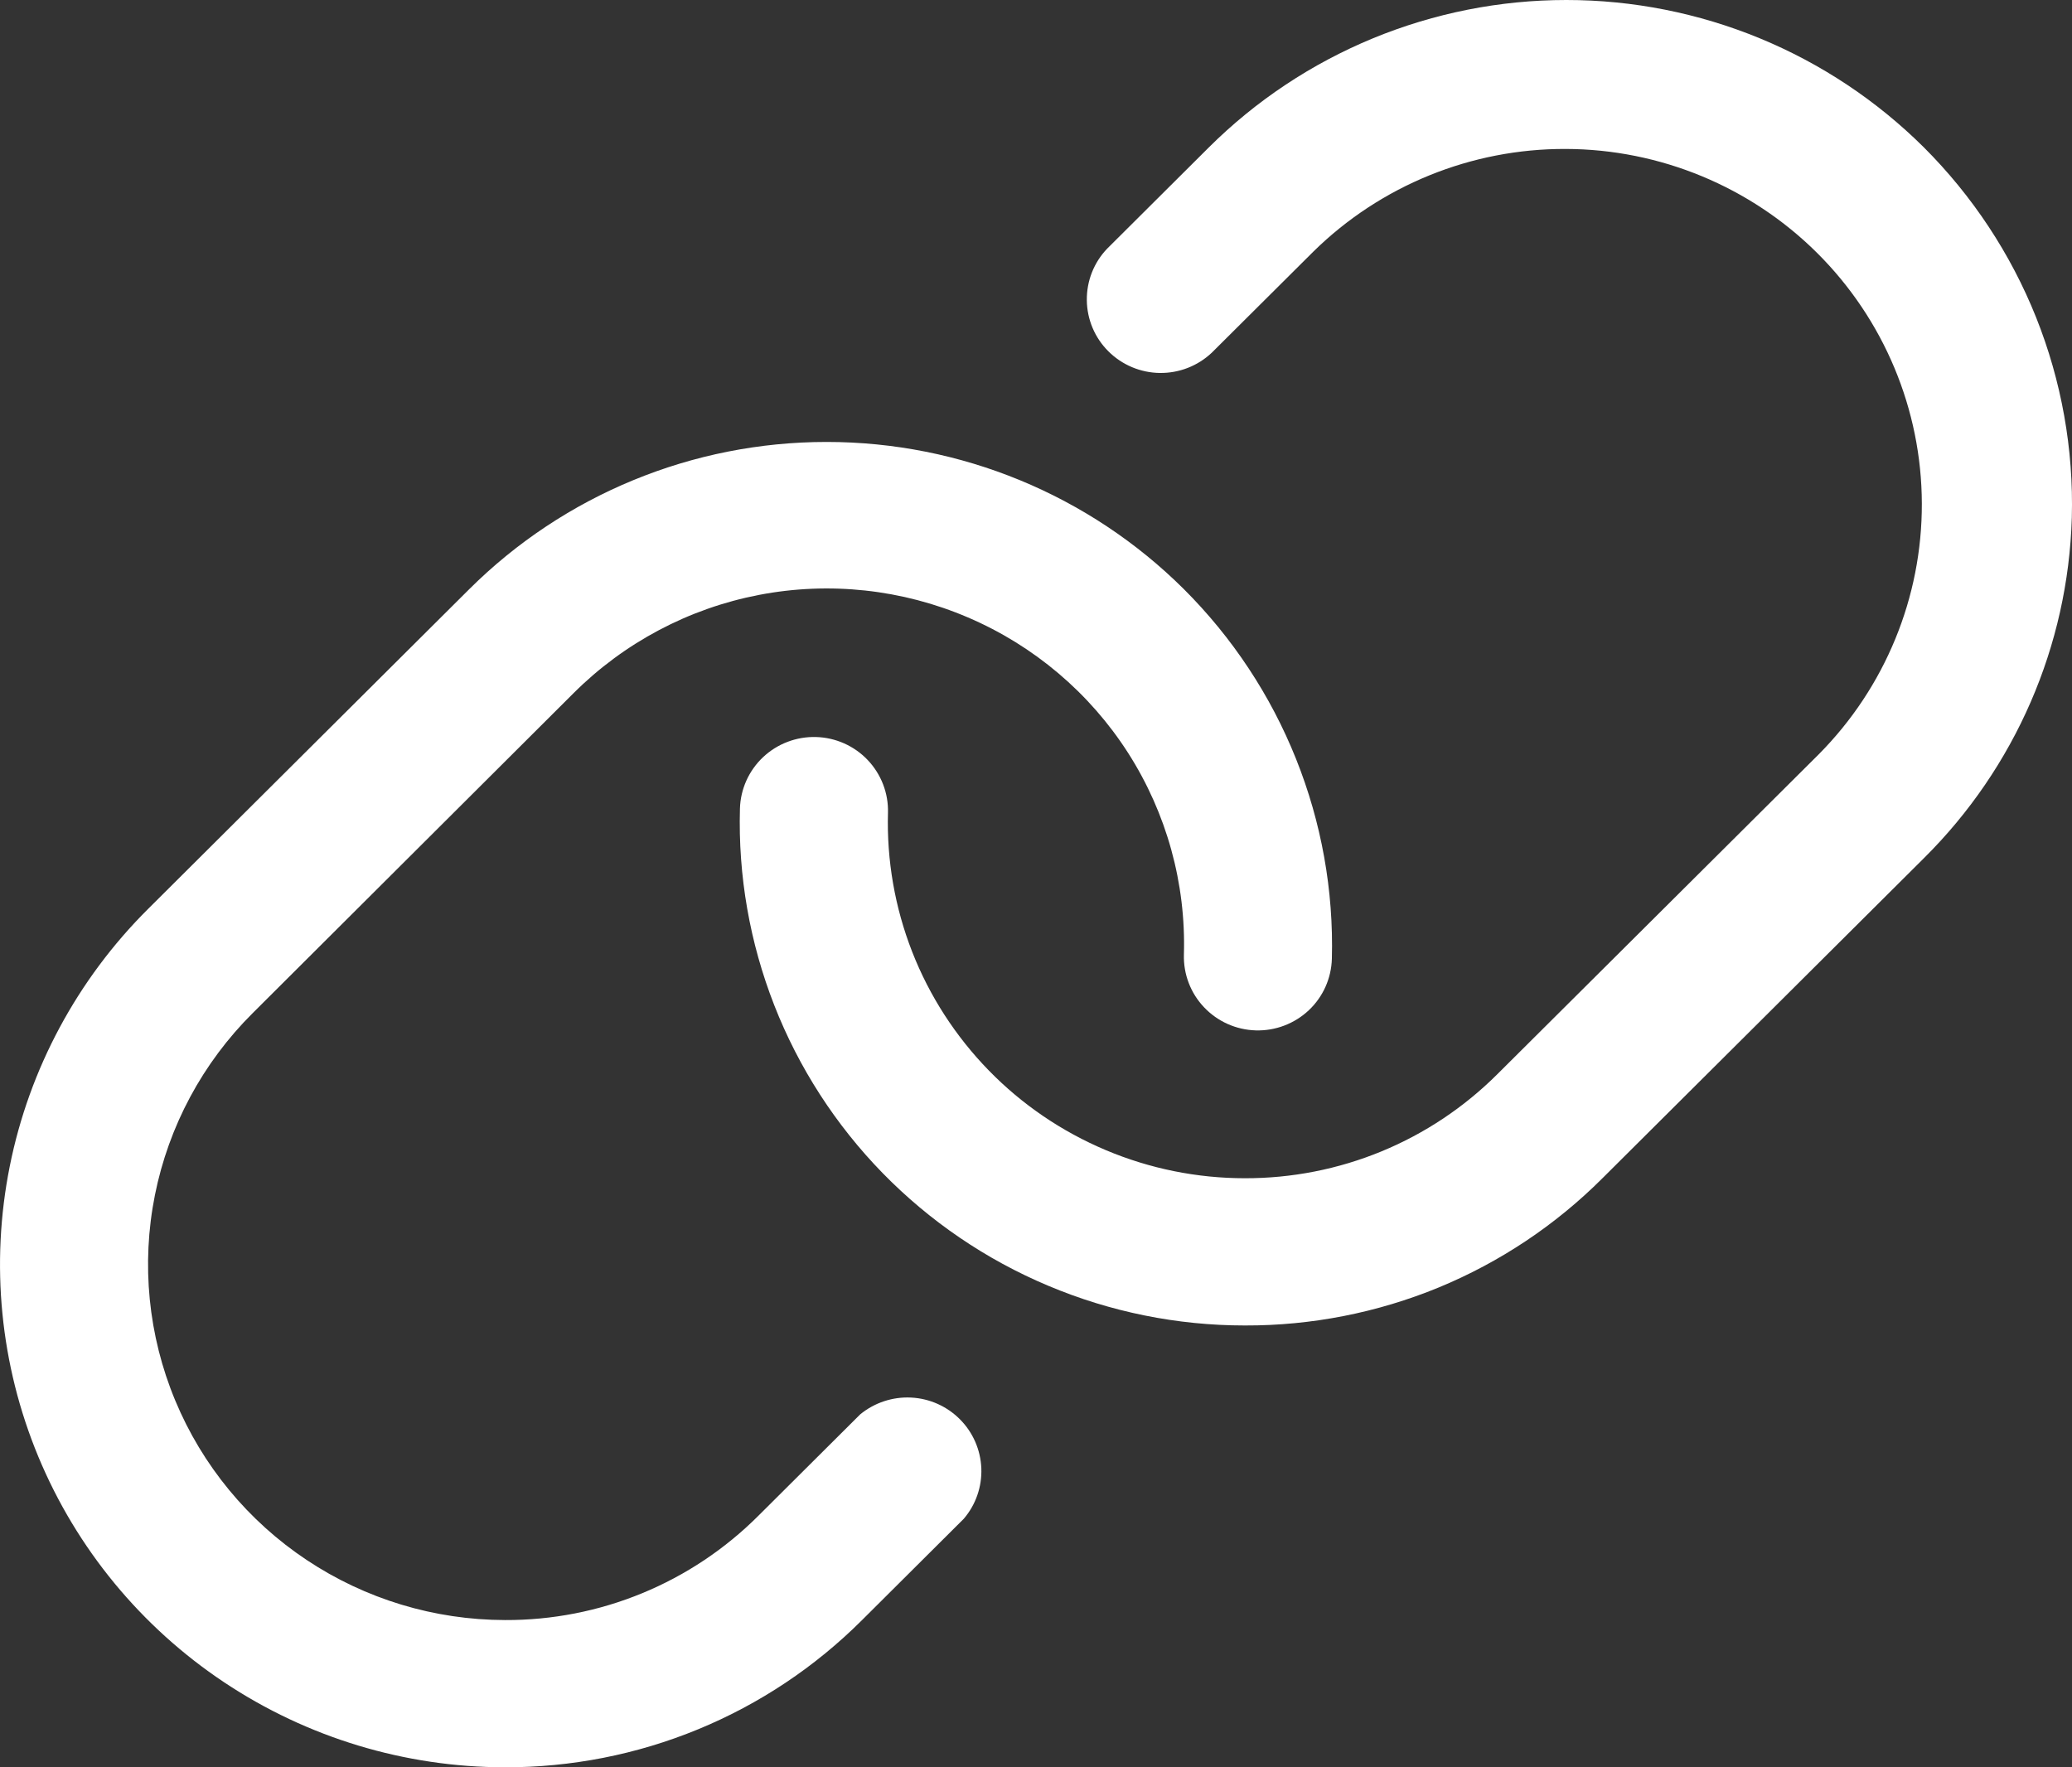 <svg width="34" height="29" viewBox="0 0 34 29" fill="none" xmlns="http://www.w3.org/2000/svg">
  <rect x="0" y="0" width="34" height="29" fill="#333333" stroke="none"/>
  <path d="M33.997 8.494C33.936 10.598 33.067 12.598 31.569 14.083L26.295 19.334C25.527 20.102 24.613 20.712 23.607 21.127C22.6 21.541 21.521 21.753 20.432 21.75H20.424C19.317 21.75 18.22 21.528 17.2 21.098C16.179 20.669 15.256 20.04 14.484 19.25C13.712 18.459 13.107 17.522 12.705 16.495C12.303 15.468 12.111 14.371 12.142 13.269C12.151 12.948 12.288 12.644 12.522 12.424C12.756 12.204 13.069 12.085 13.391 12.094C13.713 12.103 14.018 12.239 14.239 12.472C14.46 12.705 14.58 13.016 14.571 13.336C14.549 14.116 14.684 14.892 14.968 15.618C15.252 16.344 15.68 17.006 16.226 17.566C16.771 18.125 17.424 18.569 18.146 18.873C18.867 19.177 19.642 19.334 20.426 19.334C21.196 19.336 21.959 19.186 22.67 18.893C23.381 18.6 24.027 18.169 24.571 17.626L29.845 12.377C30.933 11.281 31.541 9.801 31.536 8.26C31.531 6.719 30.914 5.242 29.819 4.152C28.724 3.063 27.24 2.448 25.691 2.444C24.143 2.439 22.655 3.044 21.553 4.127L19.884 5.788C19.654 6.005 19.349 6.124 19.032 6.12C18.716 6.116 18.413 5.989 18.189 5.766C17.965 5.544 17.838 5.243 17.834 4.928C17.83 4.612 17.949 4.308 18.168 4.08L19.837 2.418C20.607 1.652 21.522 1.044 22.528 0.629C23.535 0.214 24.613 0 25.703 0C26.792 0 27.871 0.214 28.878 0.629C29.884 1.044 30.798 1.652 31.569 2.418C32.366 3.214 32.993 4.163 33.411 5.208C33.828 6.253 34.028 7.371 33.997 8.494ZM14.115 23.209L12.446 24.871C11.901 25.416 11.253 25.849 10.539 26.143C9.826 26.437 9.06 26.587 8.287 26.584C7.128 26.582 5.996 26.24 5.032 25.598C4.069 24.957 3.318 24.046 2.875 22.98C2.432 21.915 2.316 20.742 2.542 19.611C2.768 18.479 3.326 17.44 4.146 16.625L9.41 11.376C10.24 10.547 11.3 9.984 12.455 9.762C13.609 9.54 14.804 9.669 15.884 10.132C16.964 10.594 17.88 11.369 18.512 12.356C19.143 13.343 19.462 14.496 19.427 15.665C19.418 15.986 19.537 16.297 19.759 16.53C19.98 16.763 20.285 16.899 20.607 16.908C20.929 16.917 21.242 16.798 21.476 16.578C21.71 16.358 21.846 16.054 21.855 15.733C21.885 14.611 21.684 13.495 21.267 12.453C20.85 11.41 20.224 10.463 19.427 9.668C17.872 8.121 15.763 7.252 13.564 7.252C11.364 7.252 9.255 8.121 7.7 9.668L2.429 14.916C1.27 16.069 0.48 17.538 0.16 19.138C-0.16 20.738 0.003 22.396 0.629 23.903C1.255 25.41 2.317 26.699 3.679 27.606C5.041 28.513 6.642 28.998 8.281 29C9.371 29.003 10.45 28.791 11.457 28.376C12.463 27.962 13.377 27.352 14.146 26.584L15.815 24.922C16.012 24.692 16.114 24.397 16.103 24.095C16.091 23.793 15.967 23.506 15.753 23.291C15.54 23.076 15.254 22.948 14.95 22.933C14.647 22.918 14.349 23.017 14.115 23.209Z" fill="white" />
</svg>